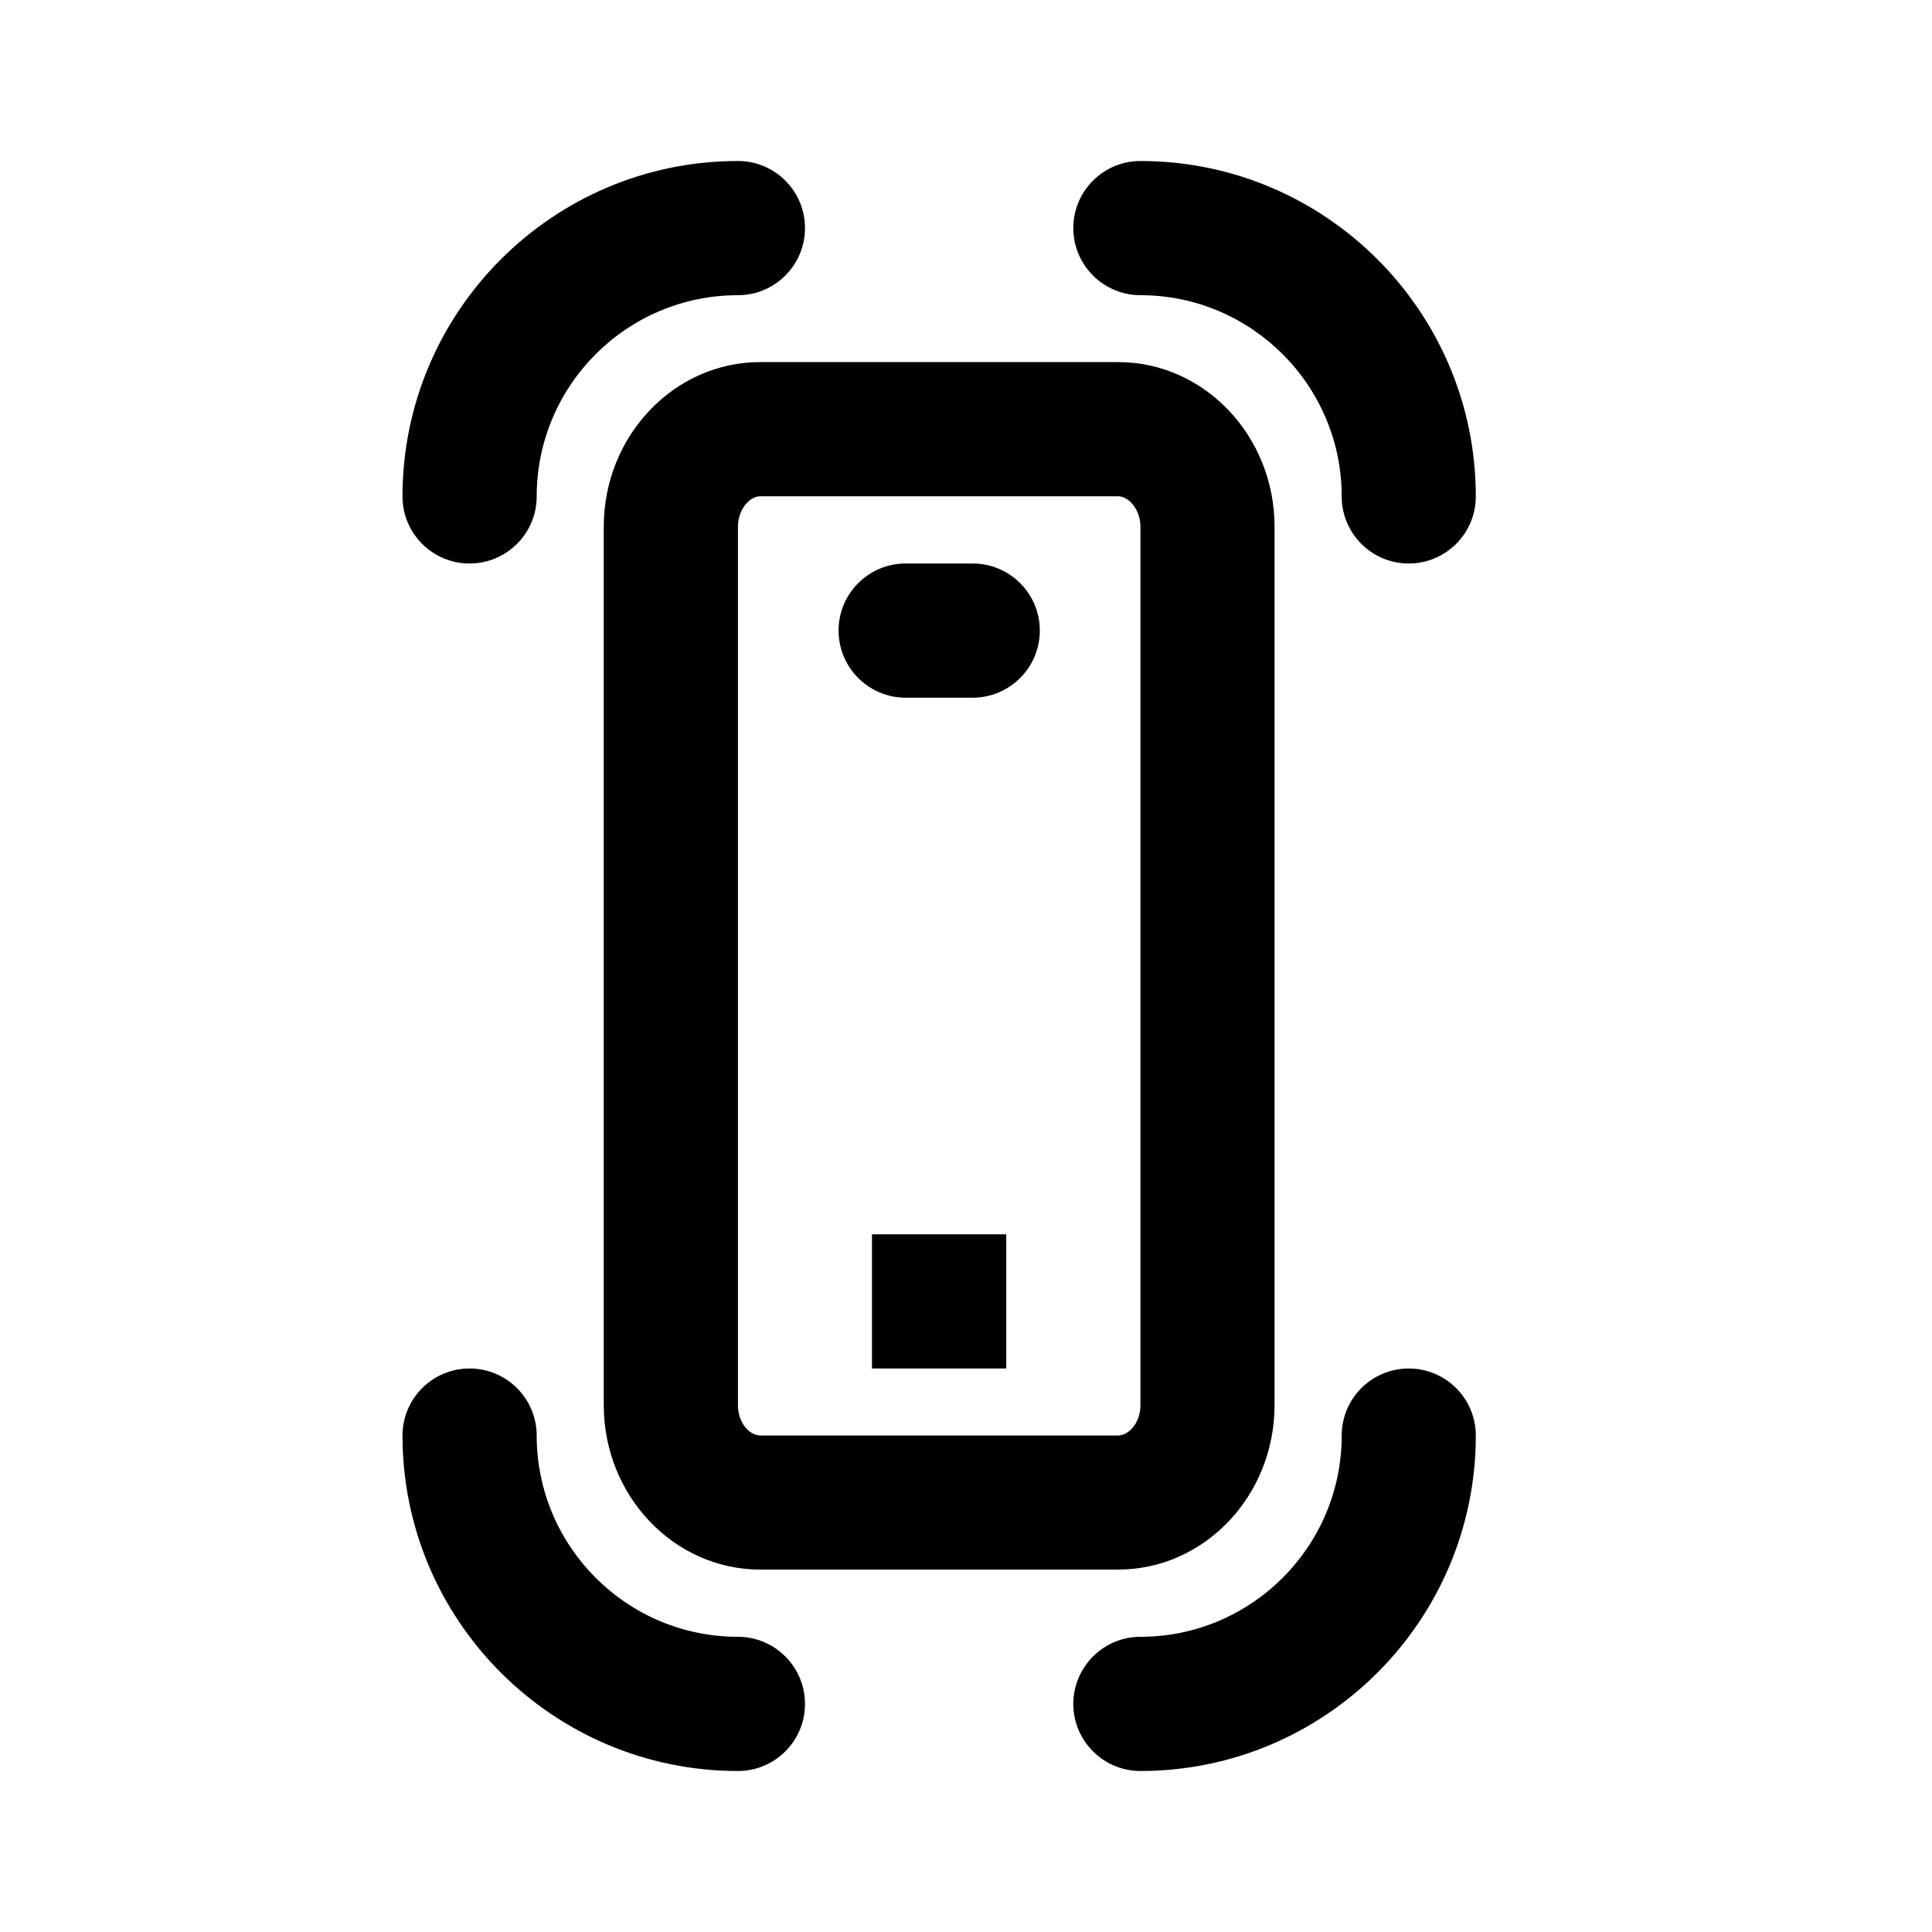 <svg viewBox="0 0 24 24" fill="none" xmlns="http://www.w3.org/2000/svg">
<path fill-rule="evenodd" clip-rule="evenodd" d="M17.5 7C17.04 7 16.667 6.627 16.667 6.167C16.667 4.788 15.545 3.667 14.167 3.667C13.707 3.667 13.333 3.293 13.333 2.833C13.333 2.373 13.707 2 14.167 2C16.464 2 18.333 3.869 18.333 6.167C18.333 6.627 17.96 7 17.5 7ZM9.167 3.667C7.788 3.667 6.667 4.788 6.667 6.167C6.667 6.627 6.293 7 5.833 7C5.373 7 5 6.627 5 6.167C5 3.869 6.869 2 9.167 2C9.627 2 10 2.373 10 2.833C10 3.293 9.627 3.667 9.167 3.667ZM5.833 17C6.293 17 6.667 17.373 6.667 17.833C6.667 19.212 7.788 20.333 9.167 20.333C9.627 20.333 10 20.707 10 21.167C10 21.627 9.627 22 9.167 22C6.869 22 5 20.131 5 17.833C5 17.373 5.373 17 5.833 17ZM9.444 19.498C8.372 19.498 7.5 18.581 7.5 17.454V6.544C7.5 5.416 8.372 4.498 9.444 4.498H13.889C14.962 4.498 15.833 5.416 15.833 6.544V17.454C15.833 18.581 14.962 19.498 13.889 19.498H9.444ZM14.167 17.454V6.544C14.167 6.327 14.02 6.165 13.889 6.165H9.444C9.313 6.165 9.167 6.327 9.167 6.544V17.454C9.167 17.677 9.312 17.832 9.444 17.832H13.889C14.021 17.832 14.167 17.677 14.167 17.454ZM12.083 8.667H11.25C10.79 8.667 10.417 8.293 10.417 7.833C10.417 7.373 10.79 7 11.25 7H12.083C12.543 7 12.917 7.373 12.917 7.833C12.917 8.293 12.543 8.667 12.083 8.667ZM12.5 17H10.832V15.333H12.5V17ZM14.167 20.333C15.545 20.333 16.667 19.212 16.667 17.833C16.667 17.373 17.04 17 17.5 17C17.96 17 18.333 17.373 18.333 17.833C18.333 20.131 16.464 22 14.167 22C13.707 22 13.333 21.627 13.333 21.167C13.333 20.707 13.707 20.333 14.167 20.333Z" fill="currentColor"/>
</svg>